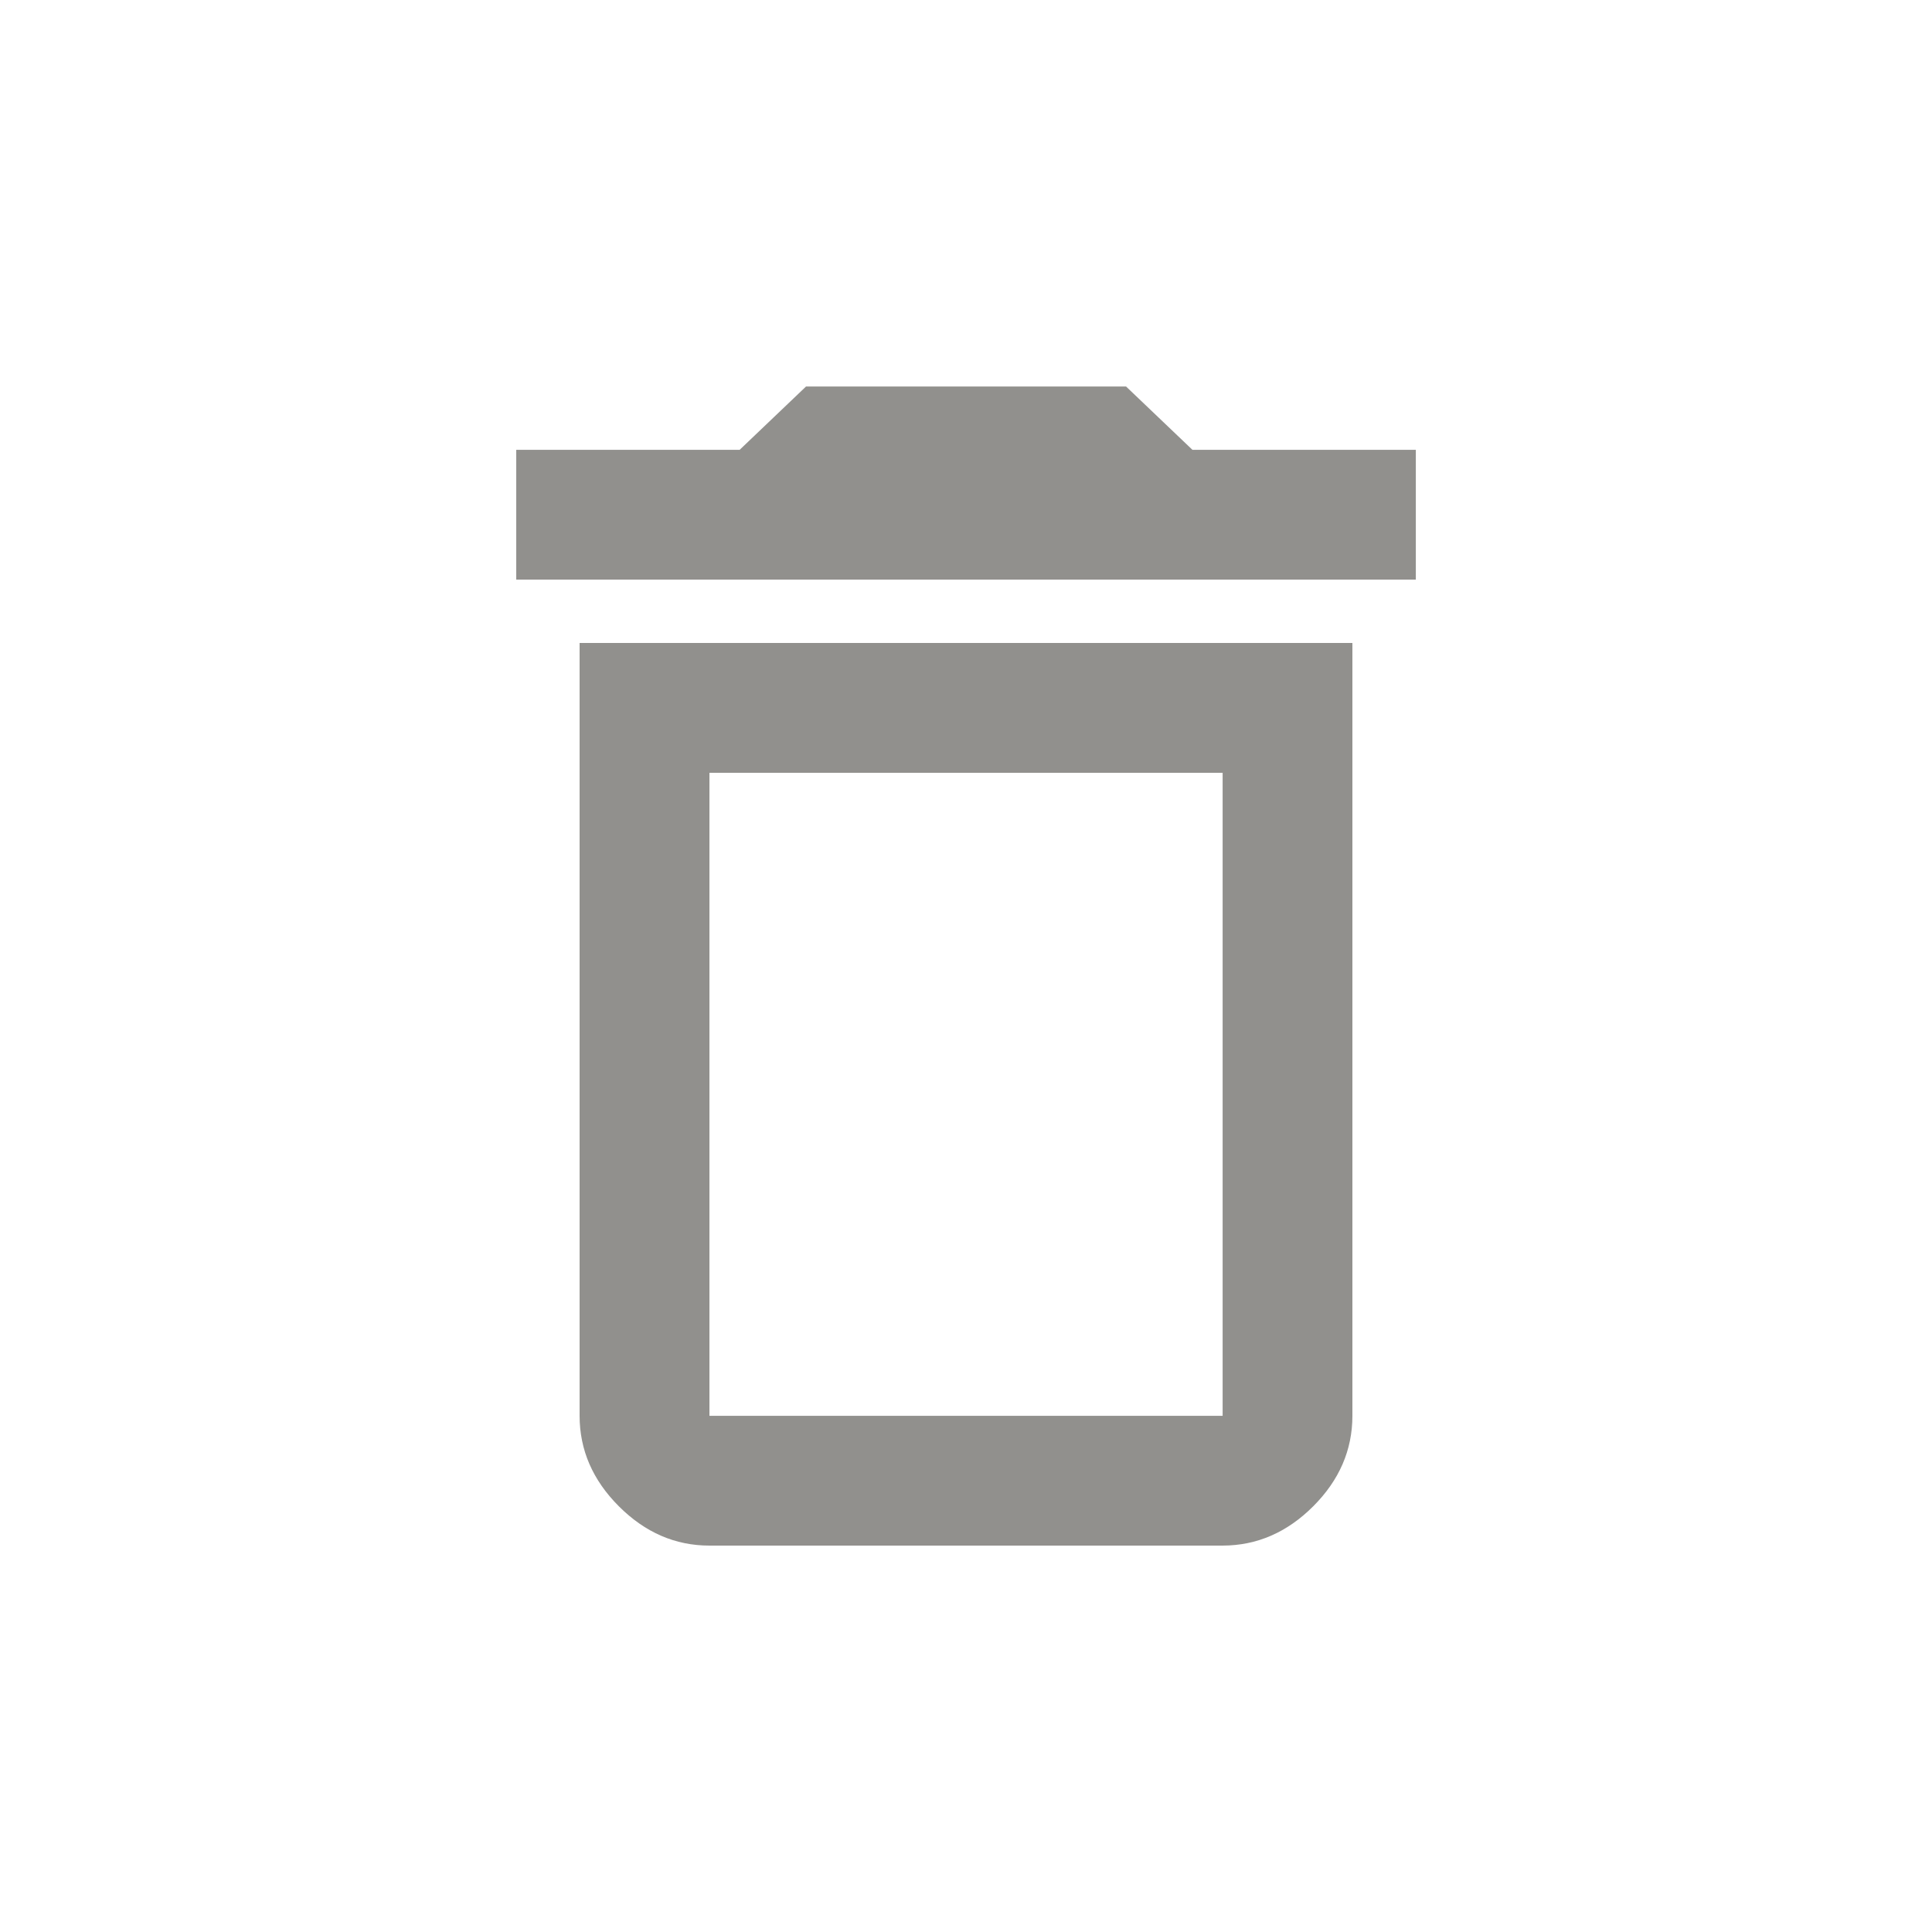 <!-- Generated by IcoMoon.io -->
<svg version="1.1" xmlns="http://www.w3.org/2000/svg" width="24" height="24" viewBox="0 0 24 24">
<title>delete_outline</title>
<path fill="#91908d" d="M14.813 5.588h2.775v1.612h-11.175v-1.612h2.775l0.825-0.787h3.975zM8.813 9.6v7.988h6.375v-7.988h-6.375zM7.2 17.587v-9.6h9.6v9.6q0 0.638-0.487 1.125t-1.125 0.488h-6.375q-0.637 0-1.125-0.488t-0.488-1.125z"></path>
</svg>
